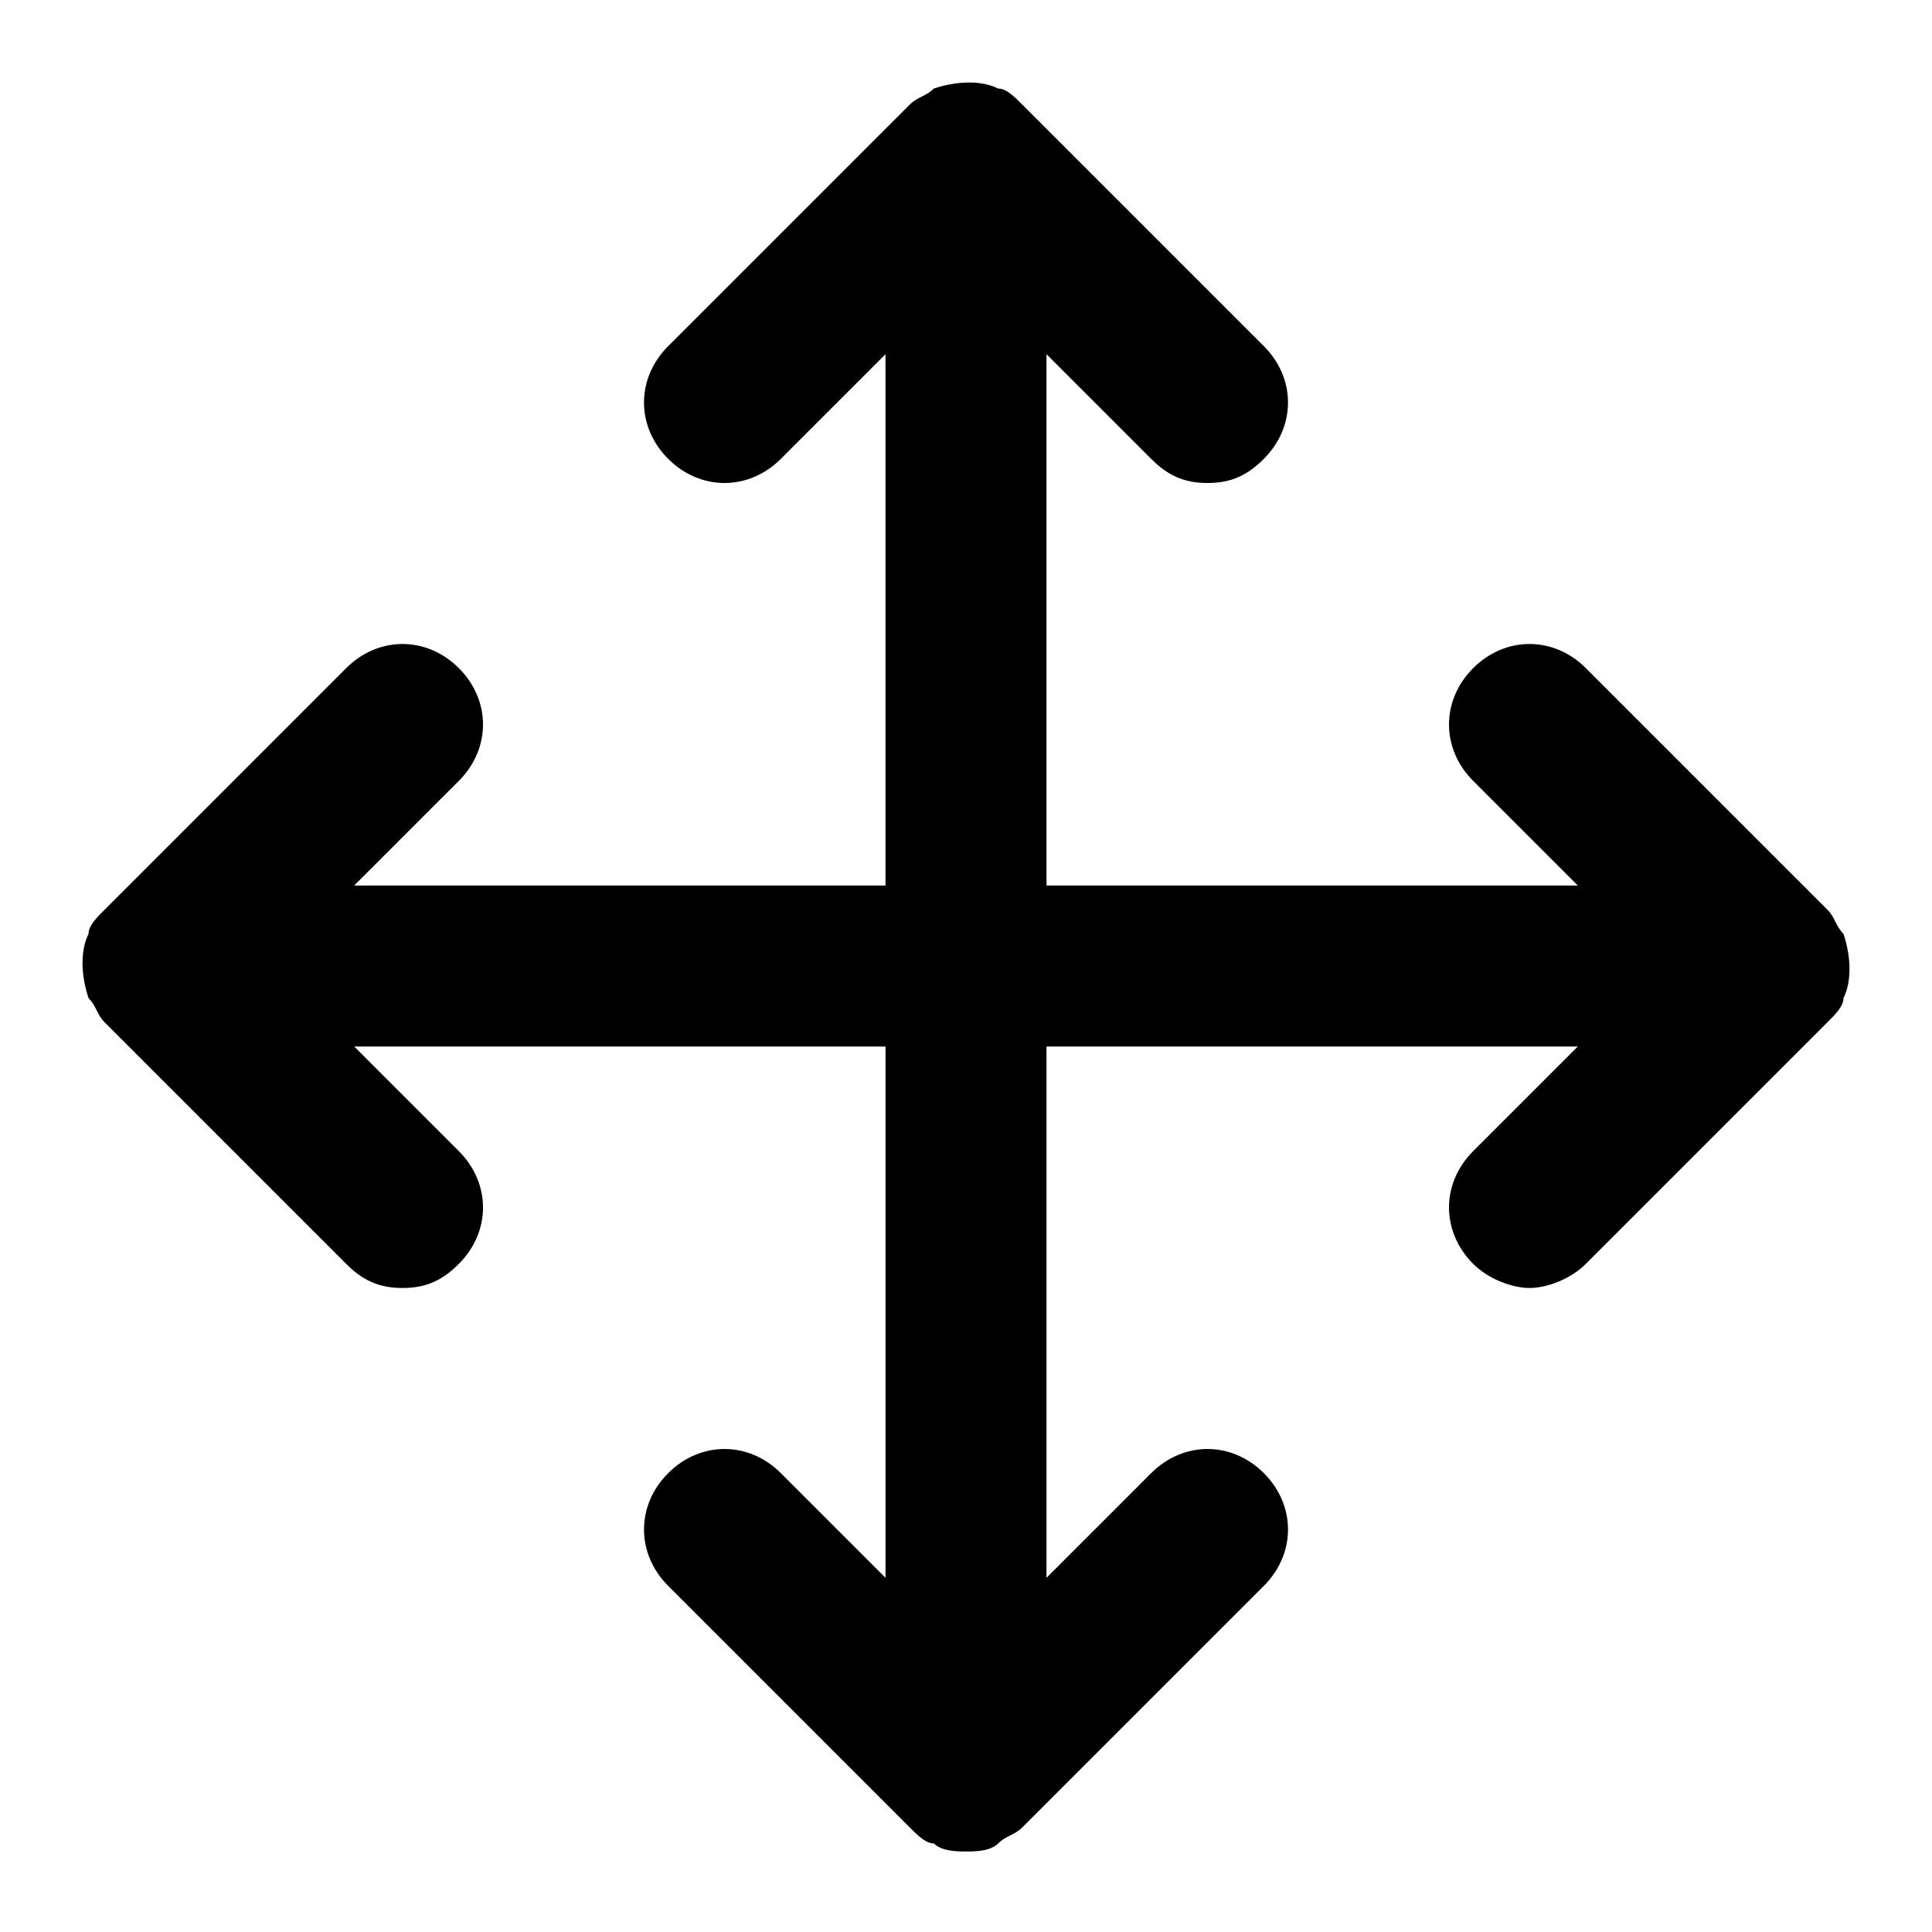 <!-- Generated by IcoMoon.io -->
<svg version="1.1" xmlns="http://www.w3.org/2000/svg" width="24" height="24" viewBox="0 0 24 24">
<title>move</title>
<path d="M22.9 12.4c0.1-0.2 0.1-0.5 0-0.8-0.1-0.1-0.1-0.2-0.2-0.3l-3-3c-0.4-0.4-1-0.4-1.4 0s-0.4 1 0 1.4l1.3 1.3h-6.6v-6.6l1.3 1.3c0.2 0.2 0.4 0.3 0.7 0.3s0.5-0.1 0.7-0.3c0.4-0.4 0.4-1 0-1.4l-3-3c-0.1-0.1-0.2-0.2-0.3-0.2-0.2-0.1-0.5-0.1-0.8 0-0.1 0.1-0.2 0.1-0.3 0.2l-3 3c-0.4 0.4-0.4 1 0 1.4s1 0.4 1.4 0l1.3-1.3v6.6h-6.6l1.3-1.3c0.4-0.4 0.4-1 0-1.4s-1-0.4-1.4 0l-3 3c-0.1 0.1-0.2 0.2-0.2 0.3-0.1 0.2-0.1 0.5 0 0.8 0.1 0.1 0.1 0.2 0.2 0.3l3 3c0.2 0.2 0.4 0.3 0.7 0.3s0.5-0.1 0.7-0.3c0.4-0.4 0.4-1 0-1.4l-1.3-1.3h6.6v6.6l-1.3-1.3c-0.4-0.4-1-0.4-1.4 0s-0.4 1 0 1.4l3 3c0.1 0.1 0.2 0.2 0.3 0.2 0.1 0.1 0.3 0.1 0.4 0.1s0.3 0 0.4-0.1c0.1-0.1 0.2-0.1 0.3-0.2l3-3c0.4-0.4 0.4-1 0-1.4s-1-0.4-1.4 0l-1.3 1.3v-6.6h6.6l-1.3 1.3c-0.4 0.4-0.4 1 0 1.4 0.2 0.2 0.5 0.3 0.7 0.3s0.5-0.1 0.7-0.3l3-3c0.1-0.1 0.2-0.2 0.2-0.3z"></path>
</svg>
